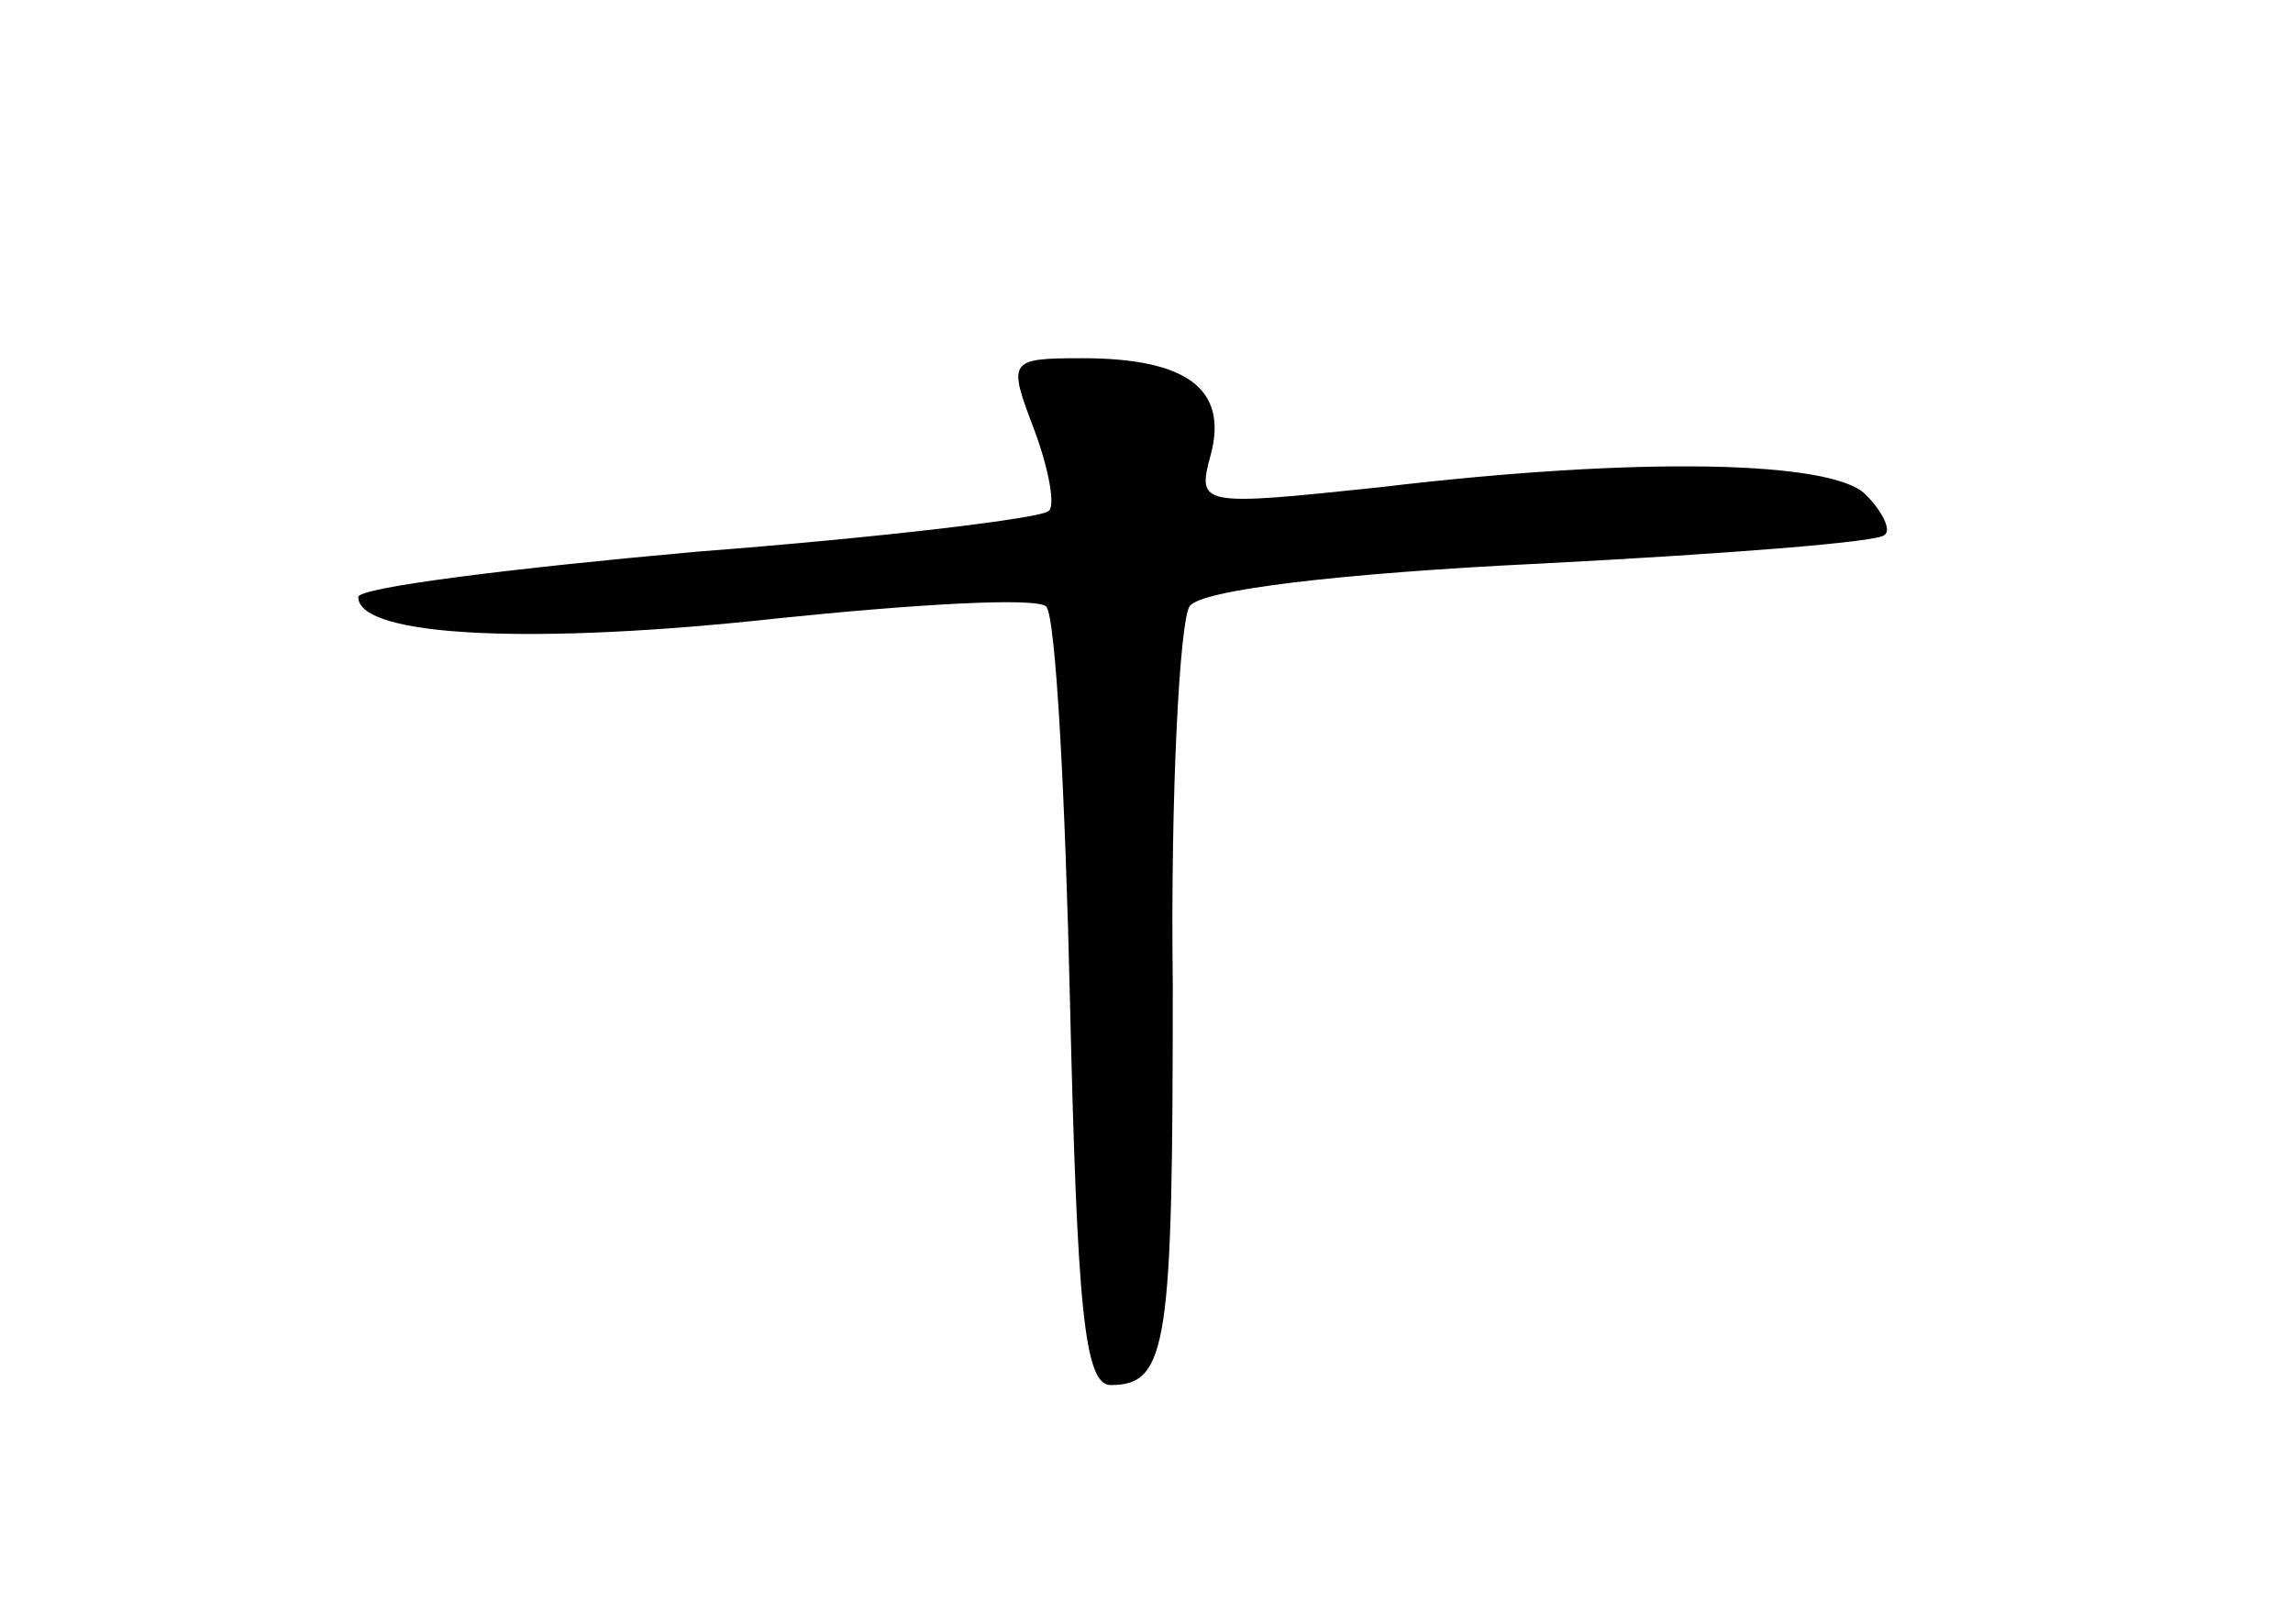 <?xml version="1.0" standalone="no"?>
<!DOCTYPE svg PUBLIC "-//W3C//DTD SVG 20010904//EN"
 "http://www.w3.org/TR/2001/REC-SVG-20010904/DTD/svg10.dtd">
<svg version="1.0" xmlns="http://www.w3.org/2000/svg"
 width="96pt" height="68pt" viewBox="0 0 96 68"
 preserveAspectRatio="xMidYMid meet">
<g transform="translate(0,68) scale(0.1,-0.1)"
fill="#000000" stroke="none">
<path d="M433 500 c6 -16 9 -32 6 -34 -3 -3 -69 -11 -147 -17 -78 -7 -142 -15
-142 -19 0 -17 75 -20 175 -9 58 6 109 9 113 5 4 -4 8 -79 10 -167 3 -127 6
-159 17 -159 24 0 26 17 26 168 -1 81 3 152 7 158 4 7 64 14 147 18 77 4 142
9 144 12 3 2 -1 10 -8 17 -14 14 -94 16 -203 3 -76 -8 -77 -8 -71 14 7 27 -10
40 -54 40 -31 0 -31 -1 -20 -30z"/>
</g>
</svg>
